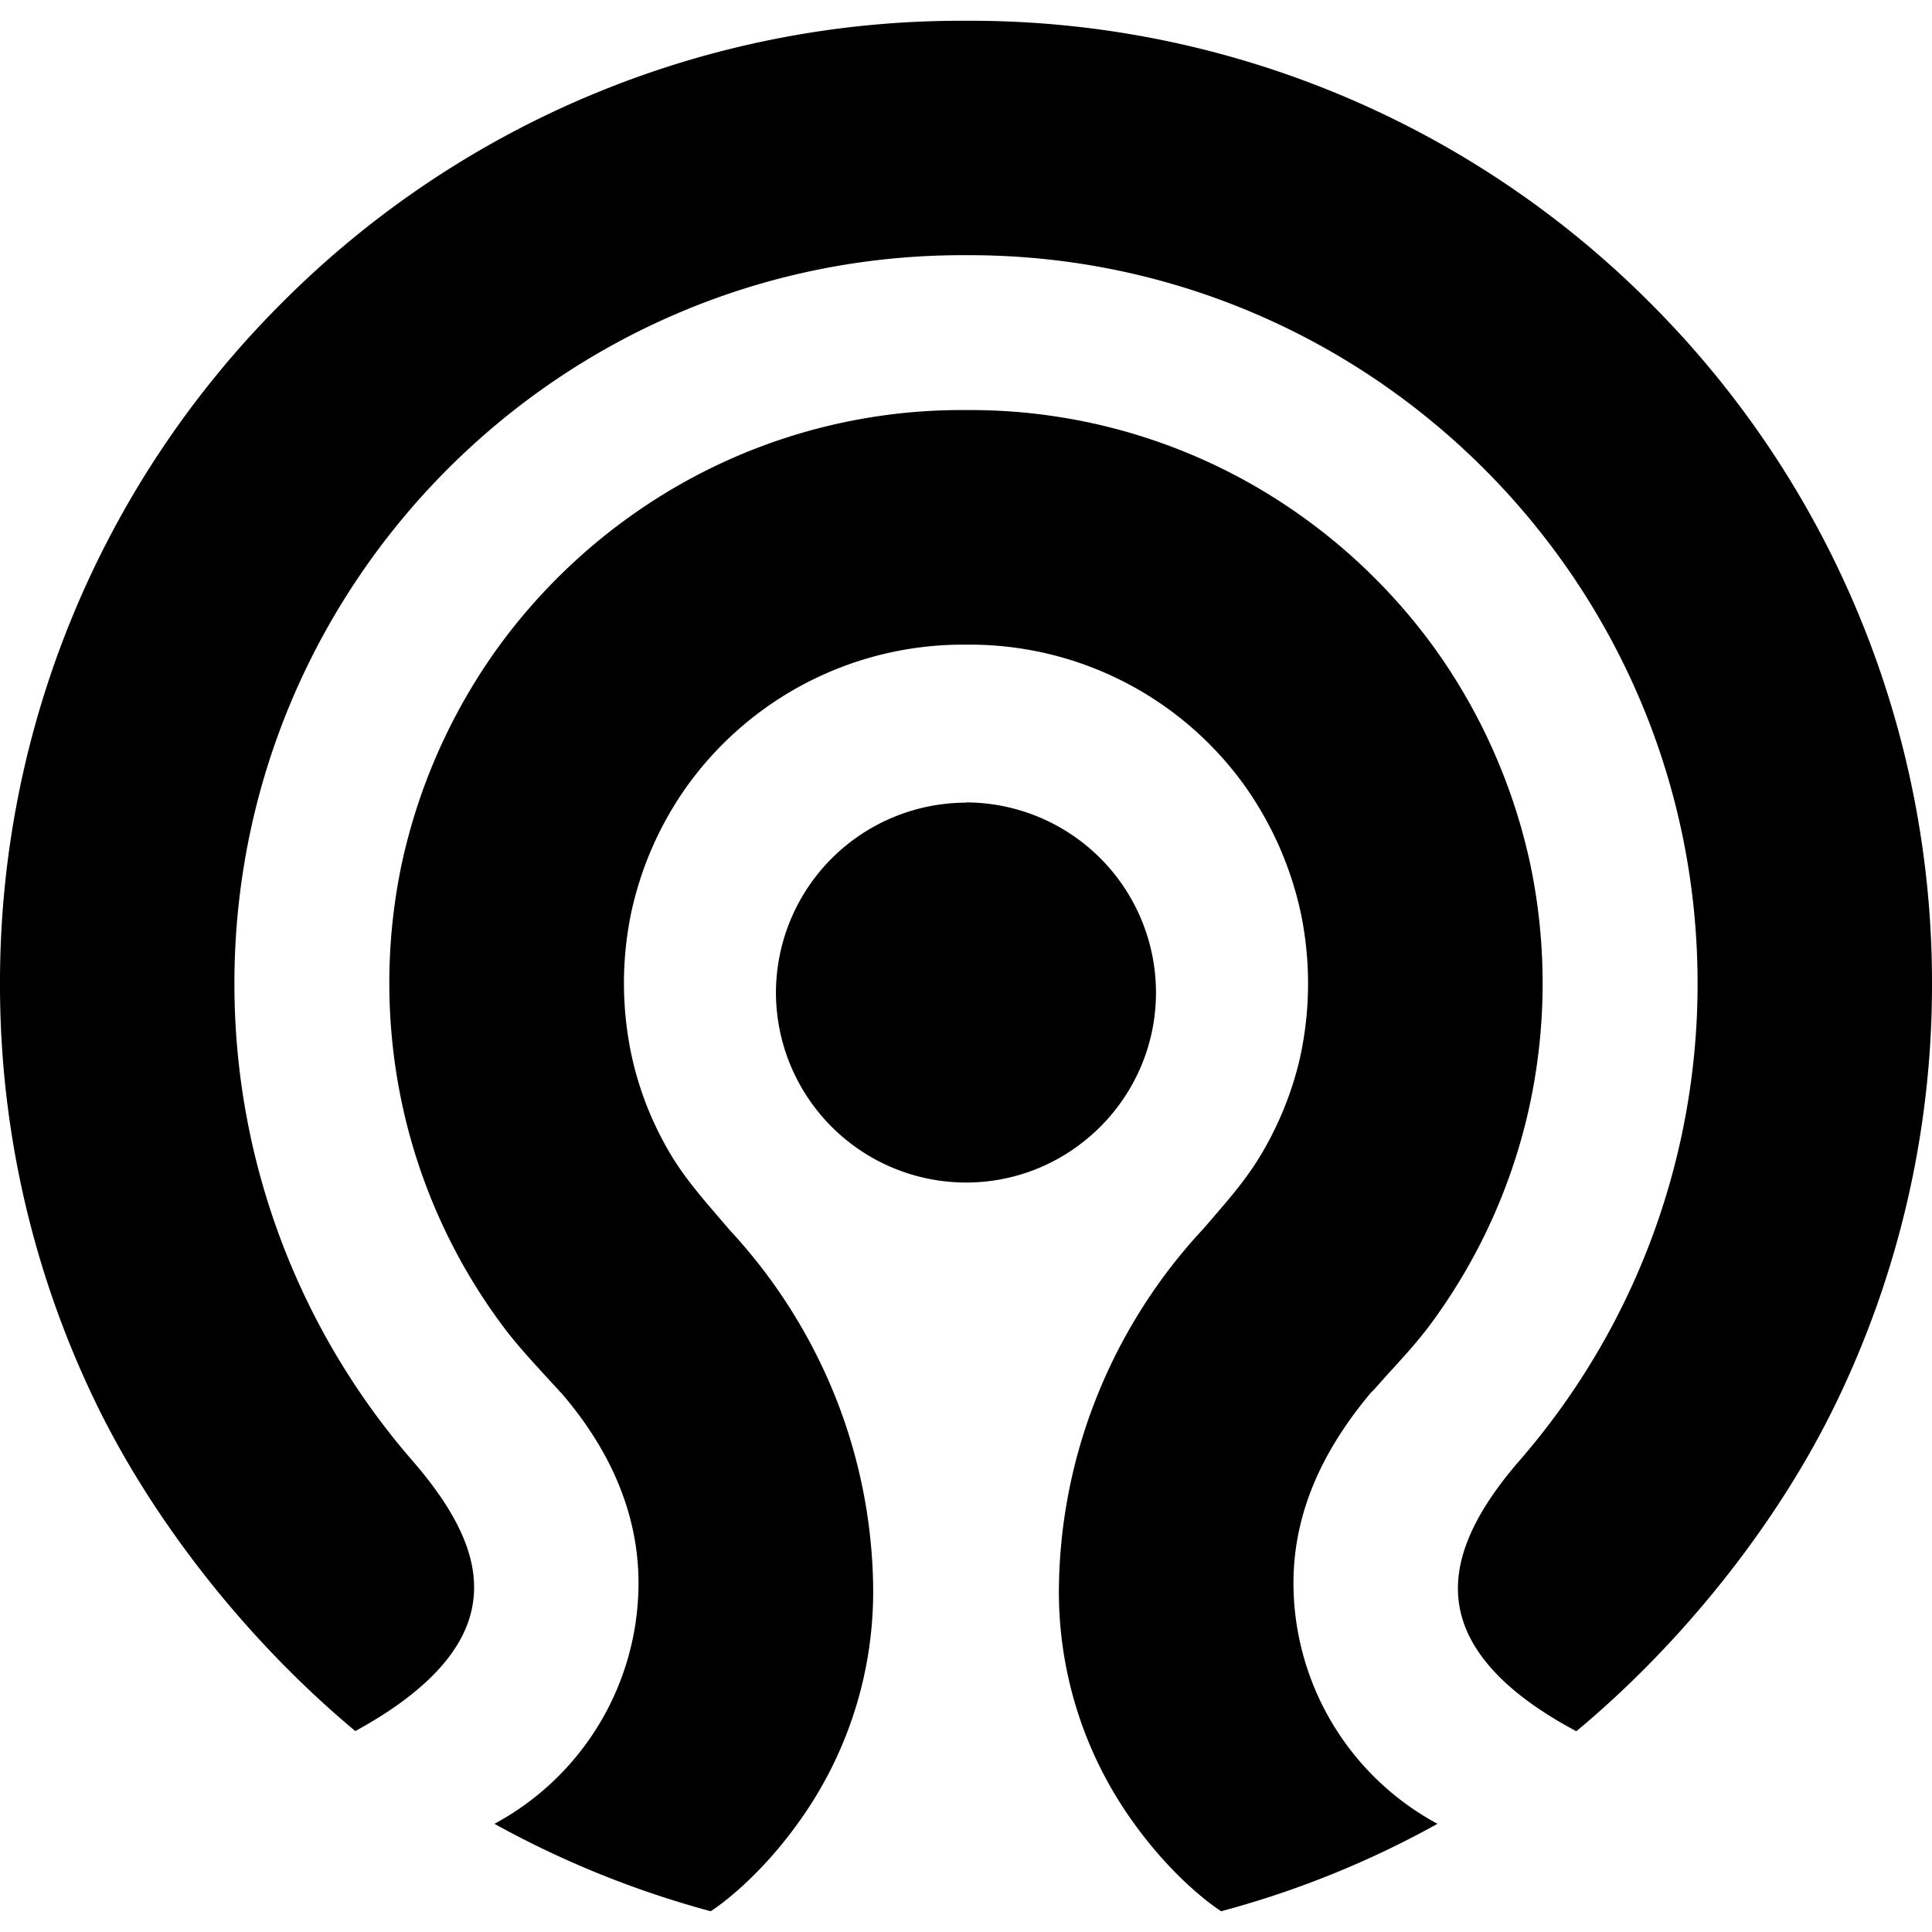 <svg xmlns="http://www.w3.org/2000/svg" viewBox="0 0 24 24"><path d="M11.959.258A11.9 11.9 0 0 0 3.504 3.76 11.92 11.92 0 0 0 0 12.217a11.9 11.9 0 0 0 1.207 5.244c.72 1.474 1.887 2.943 3.207 4.043.86-.47 1.35-.99 1.453-1.545.1-.533-.133-1.107-.736-1.805a9.03 9.03 0 0 1-2.219-5.937c0-4.988 4.058-9.047 9.047-9.047h.08c4.99 0 9.049 4.059 9.049 9.047a9.03 9.03 0 0 1-2.219 5.935c-.599.693-.84 1.292-.734 1.83.108.556.593 1.07 1.447 1.524 1.322-1.1 2.491-2.571 3.211-4.047A11.9 11.9 0 0 0 24 12.217a11.93 11.93 0 0 0-3.504-8.457A11.92 11.92 0 0 0 12.04.258zm-.006 4.836a7.07 7.07 0 0 0-3.76 1.076A7.2 7.2 0 0 0 6.15 8.094a7.2 7.2 0 0 0-1.162 2.648 7.2 7.2 0 0 0 .041 3.125 7.1 7.1 0 0 0 1.219 2.608c.154.207.327.396.51.597l.185.201.004.006c.007.007.019.017.028.028.635.738.957 1.534.957 2.361a3.4 3.4 0 0 1-1.79 2.988 12 12 0 0 0 2.686 1.086c.14-.088.613-.44 1.076-1.082a4.9 4.9 0 0 0 .942-2.99 6.6 6.6 0 0 0-.49-2.37 6.7 6.7 0 0 0-1.303-2.032l-.002-.004-.123-.143c-.21-.245-.43-.498-.604-.793a4.1 4.1 0 0 1-.46-1.135 4.3 4.3 0 0 1-.024-1.85 4.25 4.25 0 0 1 .685-1.564 4.22 4.22 0 0 1 3.432-1.771h.086a4.2 4.2 0 0 1 3.432 1.771 4.3 4.3 0 0 1 .685 1.567 4.3 4.3 0 0 1-.023 1.847 4.2 4.2 0 0 1-.463 1.135c-.173.295-.39.548-.602.793l-.123.143-.004.004a6.7 6.7 0 0 0-1.3 2.033 6.6 6.6 0 0 0-.49 2.369 4.9 4.9 0 0 0 .939 2.99c.463.642.937.994 1.076 1.082a11.8 11.8 0 0 0 2.687-1.086 3.4 3.4 0 0 1-1.789-2.988c0-.817.312-1.59.955-2.36l.028-.029.006-.004.183-.205c.183-.2.357-.39.512-.595a7.1 7.1 0 0 0 1.219-2.608 7.2 7.2 0 0 0 .04-3.125 7.2 7.2 0 0 0-1.16-2.648 7.2 7.2 0 0 0-2.044-1.924 7.07 7.07 0 0 0-3.762-1.076zM12 9.969v.002a2.365 2.365 0 0 0-2.361 2.36A2.364 2.364 0 0 0 12 14.69c1.301 0 2.36-1.06 2.36-2.36A2.364 2.364 0 0 0 12 9.968z"/></svg>